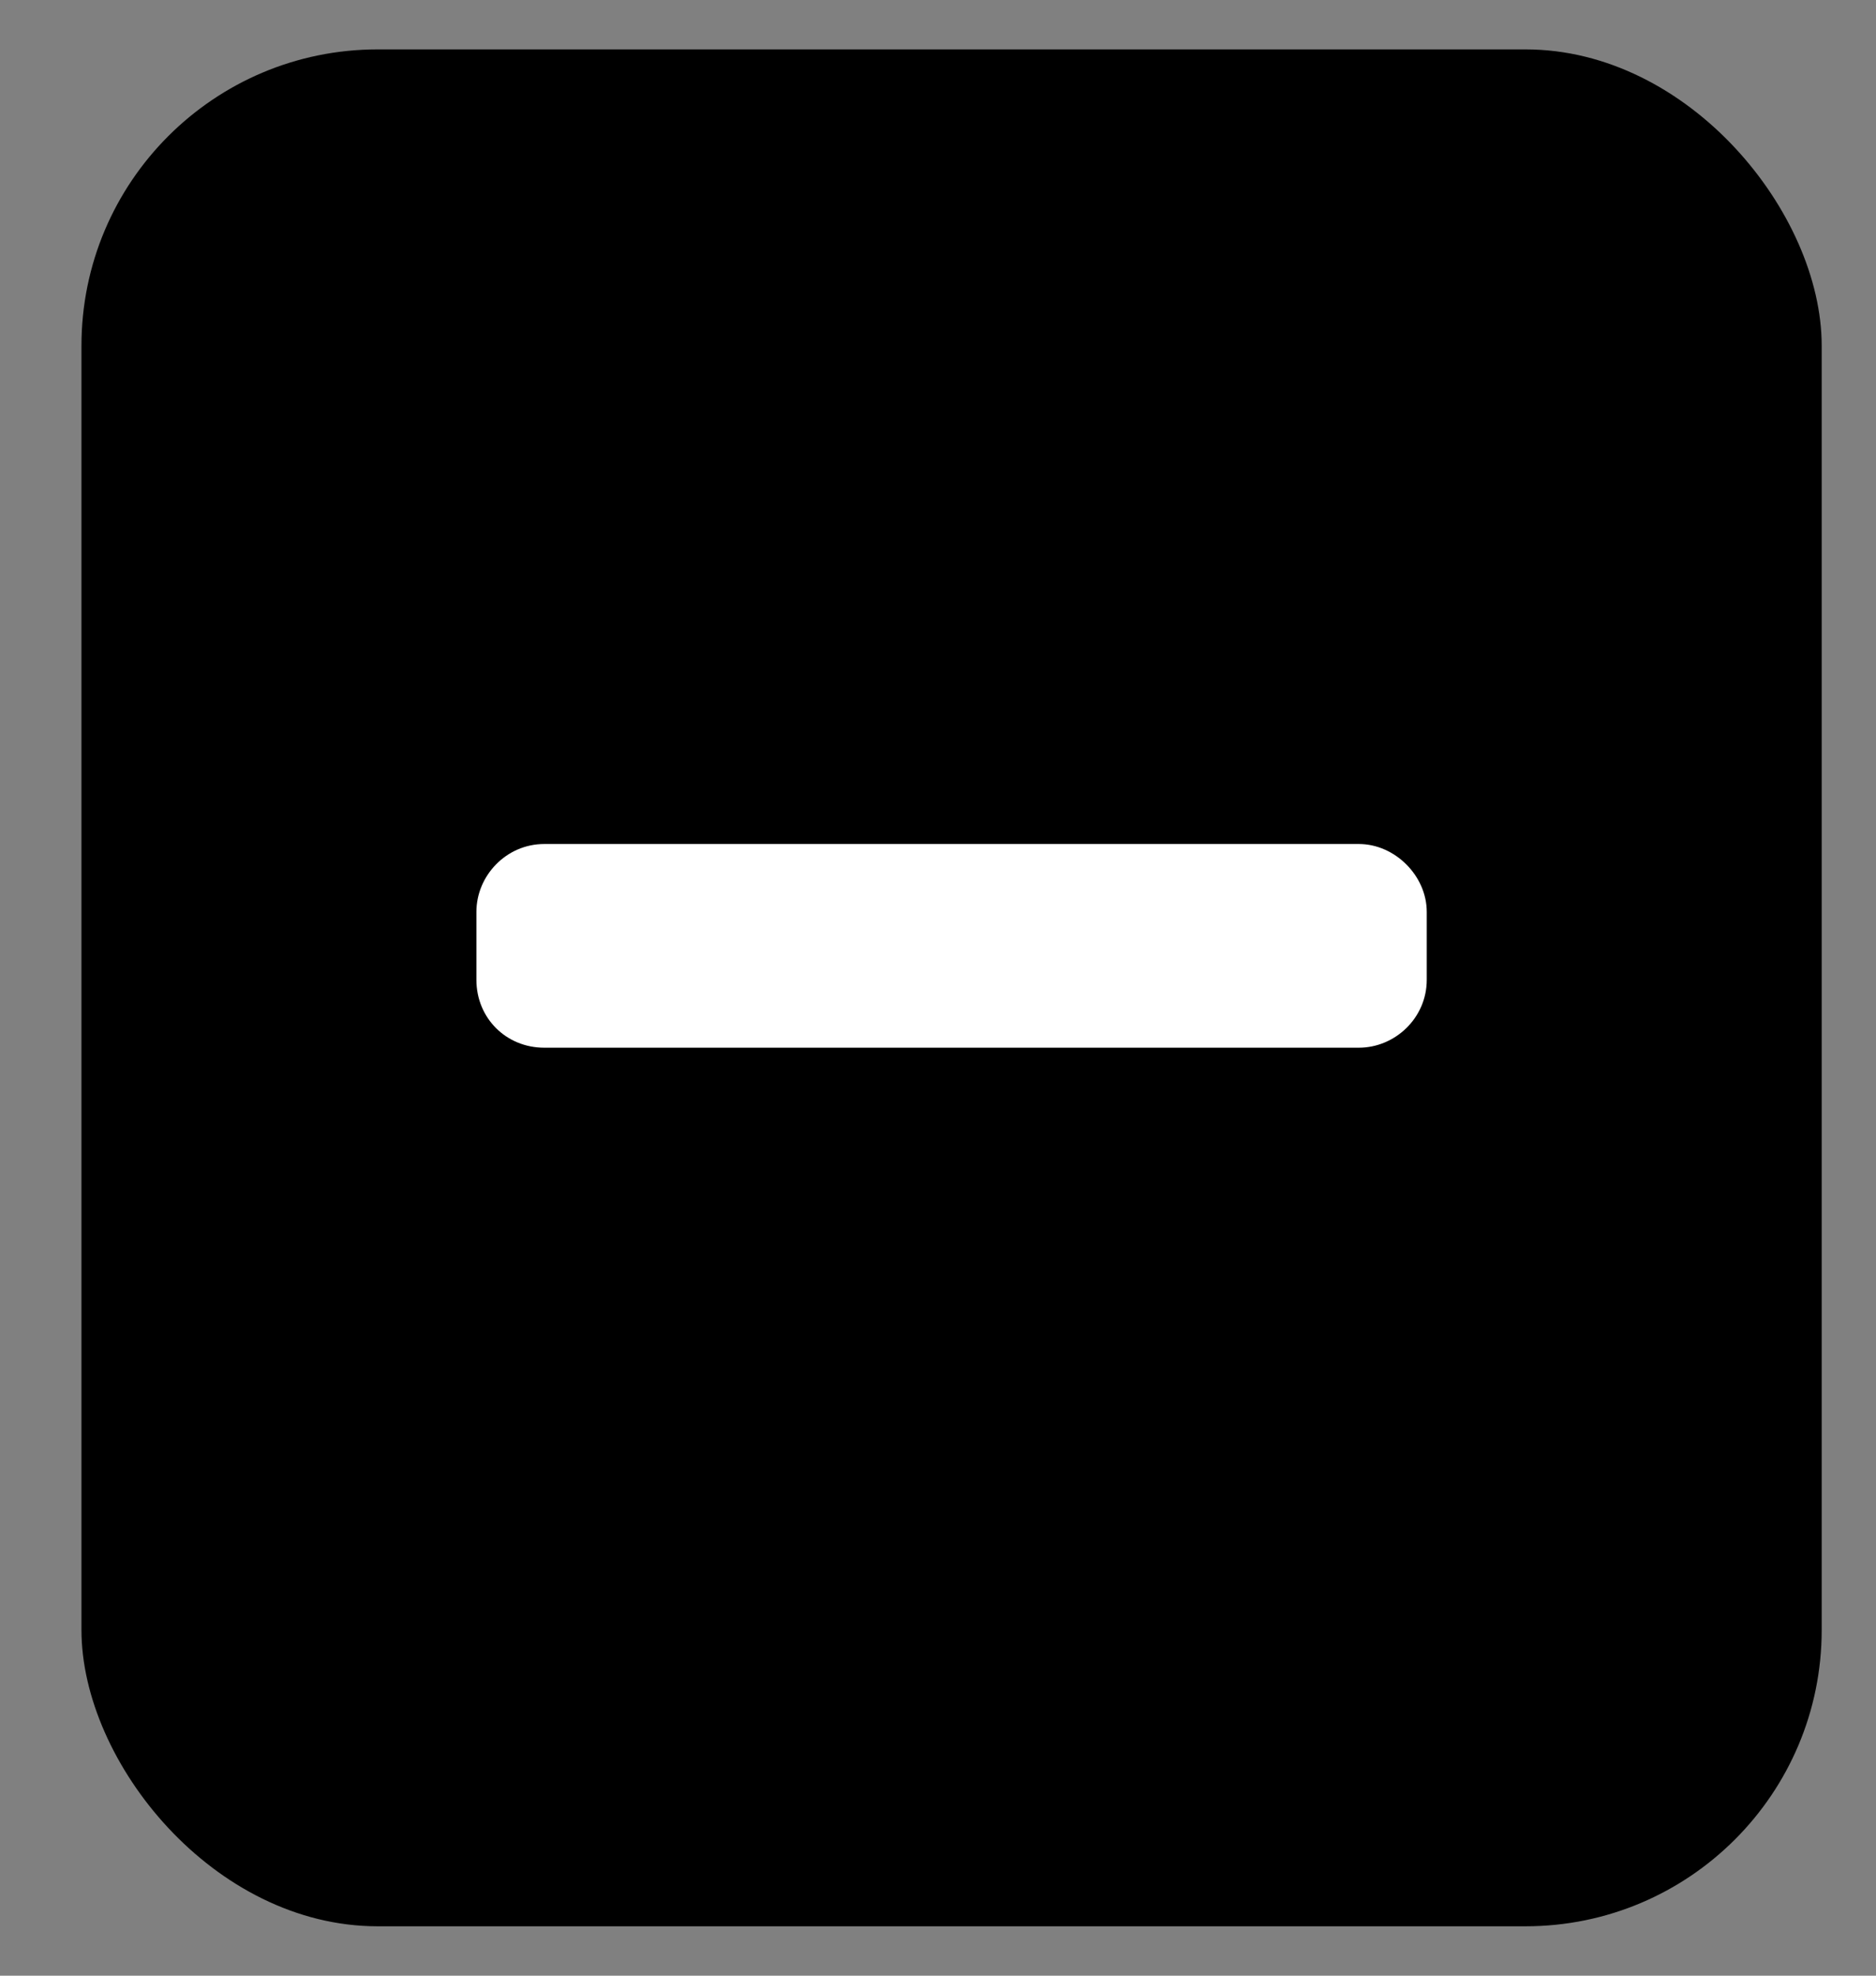<svg width="19" height="20" viewBox="0 0 19 20" fill="none" xmlns="http://www.w3.org/2000/svg">
<rect x="0" y="0" width="19" height="20" fill="#808080" stroke="none"/>
<rect x="0.825" y="0.5" width="17.625" height="19" rx="3" fill="black"/>
<path d="M13.762 8.544H5.512C5.126 8.544 4.825 8.866 4.825 9.231V9.919C4.825 10.306 5.126 10.606 5.512 10.606H13.762C14.128 10.606 14.45 10.306 14.45 9.919V9.231C14.45 8.866 14.128 8.544 13.762 8.544Z" fill="white"/>
</svg>
